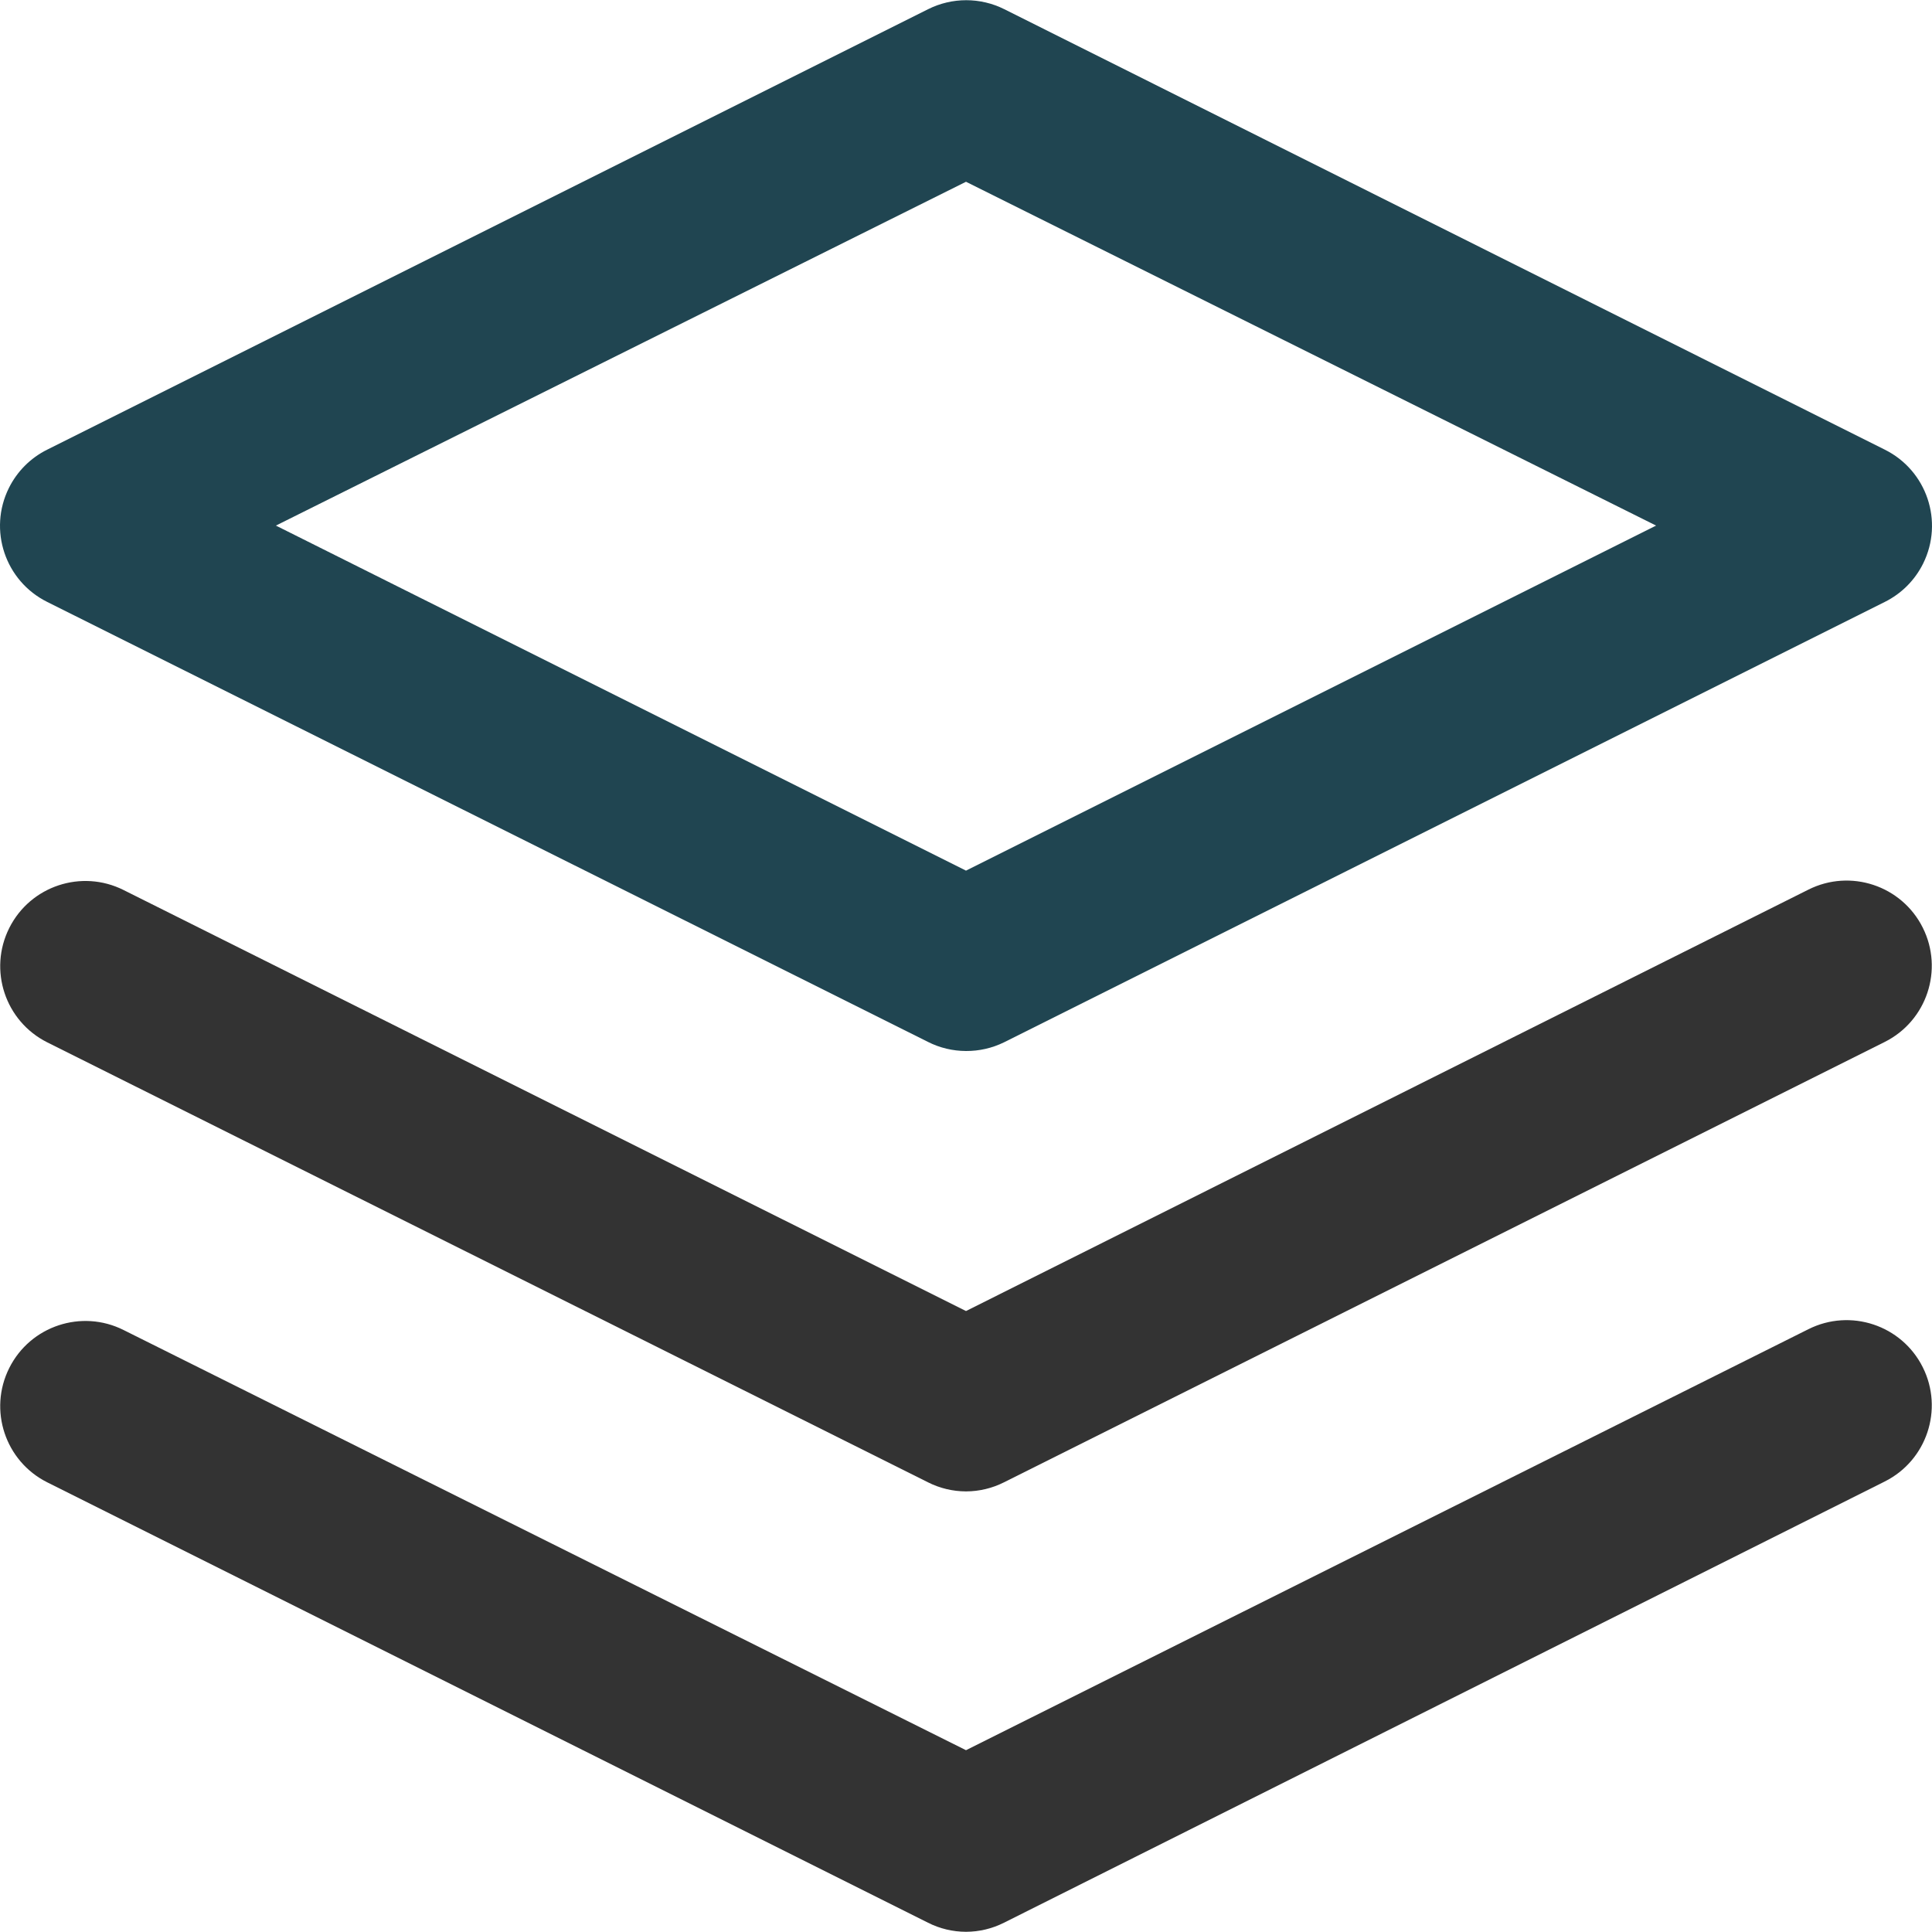 <?xml version="1.0"?>
<svg xmlns="http://www.w3.org/2000/svg" xmlns:xlink="http://www.w3.org/1999/xlink" version="1.1" id="Capa_1" x="0px" y="0px" viewBox="0 0 512.008 512.008" style="enable-background:new 0 0 512.008 512.008;" xml:space="preserve" width="512px" height="512px" class=""><g><path style="fill:#204551" d="M256.004,278.532c-3.5-0.011-6.946-0.831-10.063-2.406L12.518,159.523  c-11.146-5.535-15.696-19.055-10.162-30.201c2.188-4.408,5.754-7.974,10.162-10.162L245.941,2.449c6.366-3.194,13.87-3.194,20.236,0  l233.314,116.712c11.146,5.535,15.696,19.055,10.162,30.201c-2.188,4.408-5.754,7.974-10.162,10.162L266.067,276.235  C262.939,277.766,259.493,278.553,256.004,278.532z M73.116,139.287l182.888,91.444l182.888-91.444L256.004,48.171L73.116,139.287z" data-original="#0000FF" class="active-path" data-old_color="#0000FF"/><g>
	<path style="fill:#333333" d="M256.004,395.243c-3.5-0.011-6.946-0.831-10.063-2.406L12.518,276.235   c-11.146-5.589-15.653-19.153-10.063-30.299c5.589-11.146,19.153-15.653,30.299-10.063l0,0l223.251,111.571l223.251-111.68   c11.146-5.589,24.71-1.083,30.299,10.063c5.589,11.146,1.083,24.71-10.063,30.299L266.067,392.837   C262.95,394.412,259.504,395.232,256.004,395.243z" data-original="#CCCCFF" class="" data-old_color="#CCCCFF"/>
	<path style="fill:#333333" d="M256.004,511.955c-3.5-0.011-6.946-0.831-10.063-2.406L12.518,392.837   c-11.146-5.589-15.653-19.153-10.063-30.299s19.153-15.653,30.299-10.063l0,0l223.251,111.352l223.251-111.571   c11.146-5.589,24.71-1.083,30.299,10.063c5.589,11.146,1.083,24.71-10.063,30.299l-233.423,116.93   C262.95,511.124,259.504,511.944,256.004,511.955z" data-original="#CCCCFF" class="" data-old_color="#CCCCFF"/>
</g></g> </svg>
